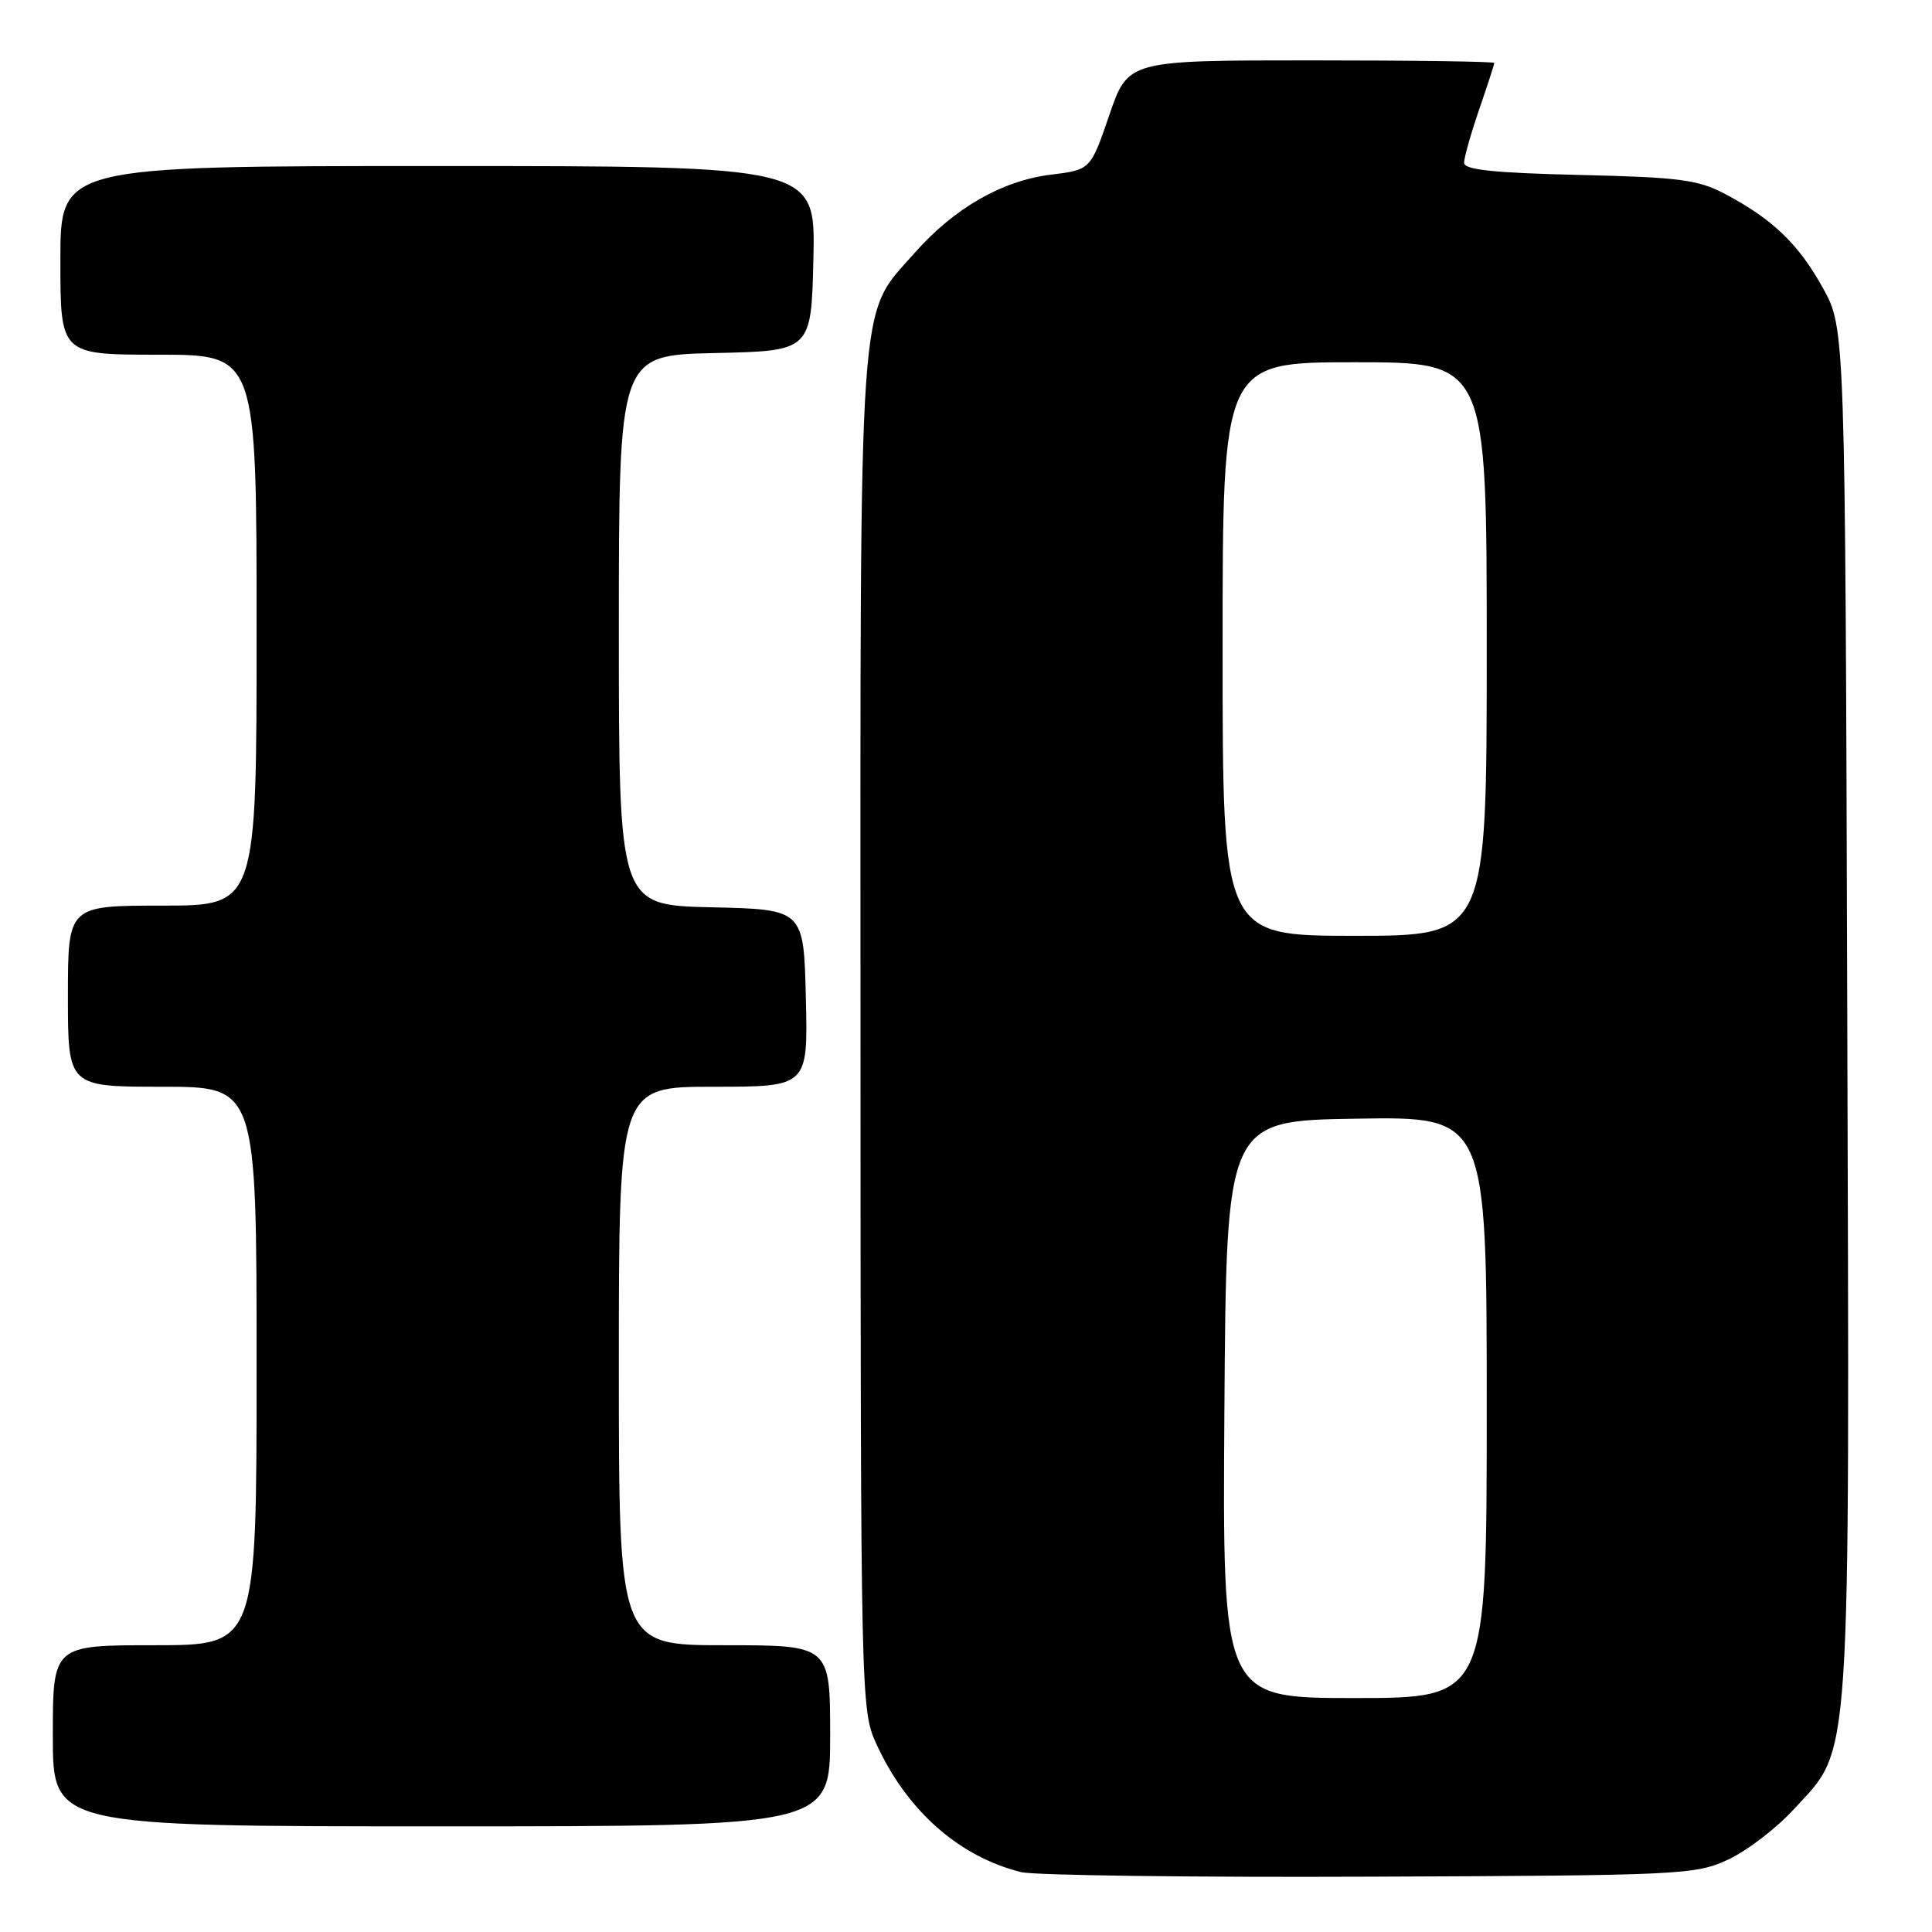 <?xml version="1.0" encoding="UTF-8" standalone="no"?>
<!DOCTYPE svg PUBLIC "-//W3C//DTD SVG 1.1//EN" "http://www.w3.org/Graphics/SVG/1.1/DTD/svg11.dtd" >
<svg xmlns="http://www.w3.org/2000/svg" xmlns:xlink="http://www.w3.org/1999/xlink" version="1.1" viewBox="0 0 256 256">
 <g >
 <path fill="currentColor"
d=" M 229.00 246.40 C 231.47 245.25 235.39 242.25 237.70 239.73 C 245.38 231.35 245.08 235.97 244.77 133.92 C 244.50 43.50 244.50 43.50 241.55 38.17 C 238.31 32.33 234.92 29.07 228.62 25.72 C 225.01 23.81 222.59 23.49 209.25 23.18 C 197.88 22.91 194.00 22.50 194.00 21.57 C 194.00 20.88 194.90 17.70 196.00 14.50 C 197.10 11.30 198.00 8.53 198.00 8.34 C 198.00 8.15 187.08 8.00 173.74 8.00 C 149.47 8.00 149.47 8.00 146.99 15.25 C 144.50 22.50 144.50 22.50 139.28 23.14 C 132.78 23.93 126.41 27.59 121.17 33.54 C 113.62 42.12 114.00 36.73 114.02 136.93 C 114.04 224.76 114.08 226.59 116.07 230.97 C 120.11 239.87 127.05 246.03 135.33 248.07 C 137.07 248.49 157.85 248.77 181.50 248.67 C 222.86 248.51 224.67 248.42 229.00 246.40 Z  M 110.00 230.00 C 110.00 218.00 110.00 218.00 96.00 218.00 C 82.00 218.00 82.00 218.00 82.00 181.00 C 82.00 144.00 82.00 144.00 94.53 144.00 C 107.06 144.00 107.06 144.00 106.78 132.25 C 106.50 120.50 106.50 120.50 94.25 120.22 C 82.00 119.94 82.00 119.94 82.00 83.50 C 82.00 47.06 82.00 47.06 94.75 46.78 C 107.50 46.50 107.50 46.50 107.78 34.25 C 108.06 22.00 108.06 22.00 58.03 22.00 C 8.00 22.00 8.00 22.00 8.00 34.50 C 8.00 47.00 8.00 47.00 21.00 47.00 C 34.00 47.00 34.00 47.00 34.00 83.50 C 34.00 120.00 34.00 120.00 21.50 120.00 C 9.00 120.00 9.00 120.00 9.00 132.00 C 9.00 144.00 9.00 144.00 21.50 144.00 C 34.00 144.00 34.00 144.00 34.00 181.00 C 34.00 218.00 34.00 218.00 20.50 218.00 C 7.00 218.00 7.00 218.00 7.00 230.00 C 7.00 242.00 7.00 242.00 58.50 242.00 C 110.00 242.00 110.00 242.00 110.00 230.00 Z  M 162.24 186.75 C 162.50 148.50 162.50 148.50 179.75 148.23 C 197.00 147.95 197.00 147.95 197.00 186.48 C 197.00 225.00 197.00 225.00 179.49 225.00 C 161.98 225.00 161.98 225.00 162.24 186.75 Z  M 162.00 86.00 C 162.00 48.00 162.00 48.00 179.50 48.00 C 197.00 48.00 197.00 48.00 197.00 86.00 C 197.00 124.00 197.00 124.00 179.50 124.00 C 162.00 124.00 162.00 124.00 162.00 86.00 Z "/>
</g>
</svg>